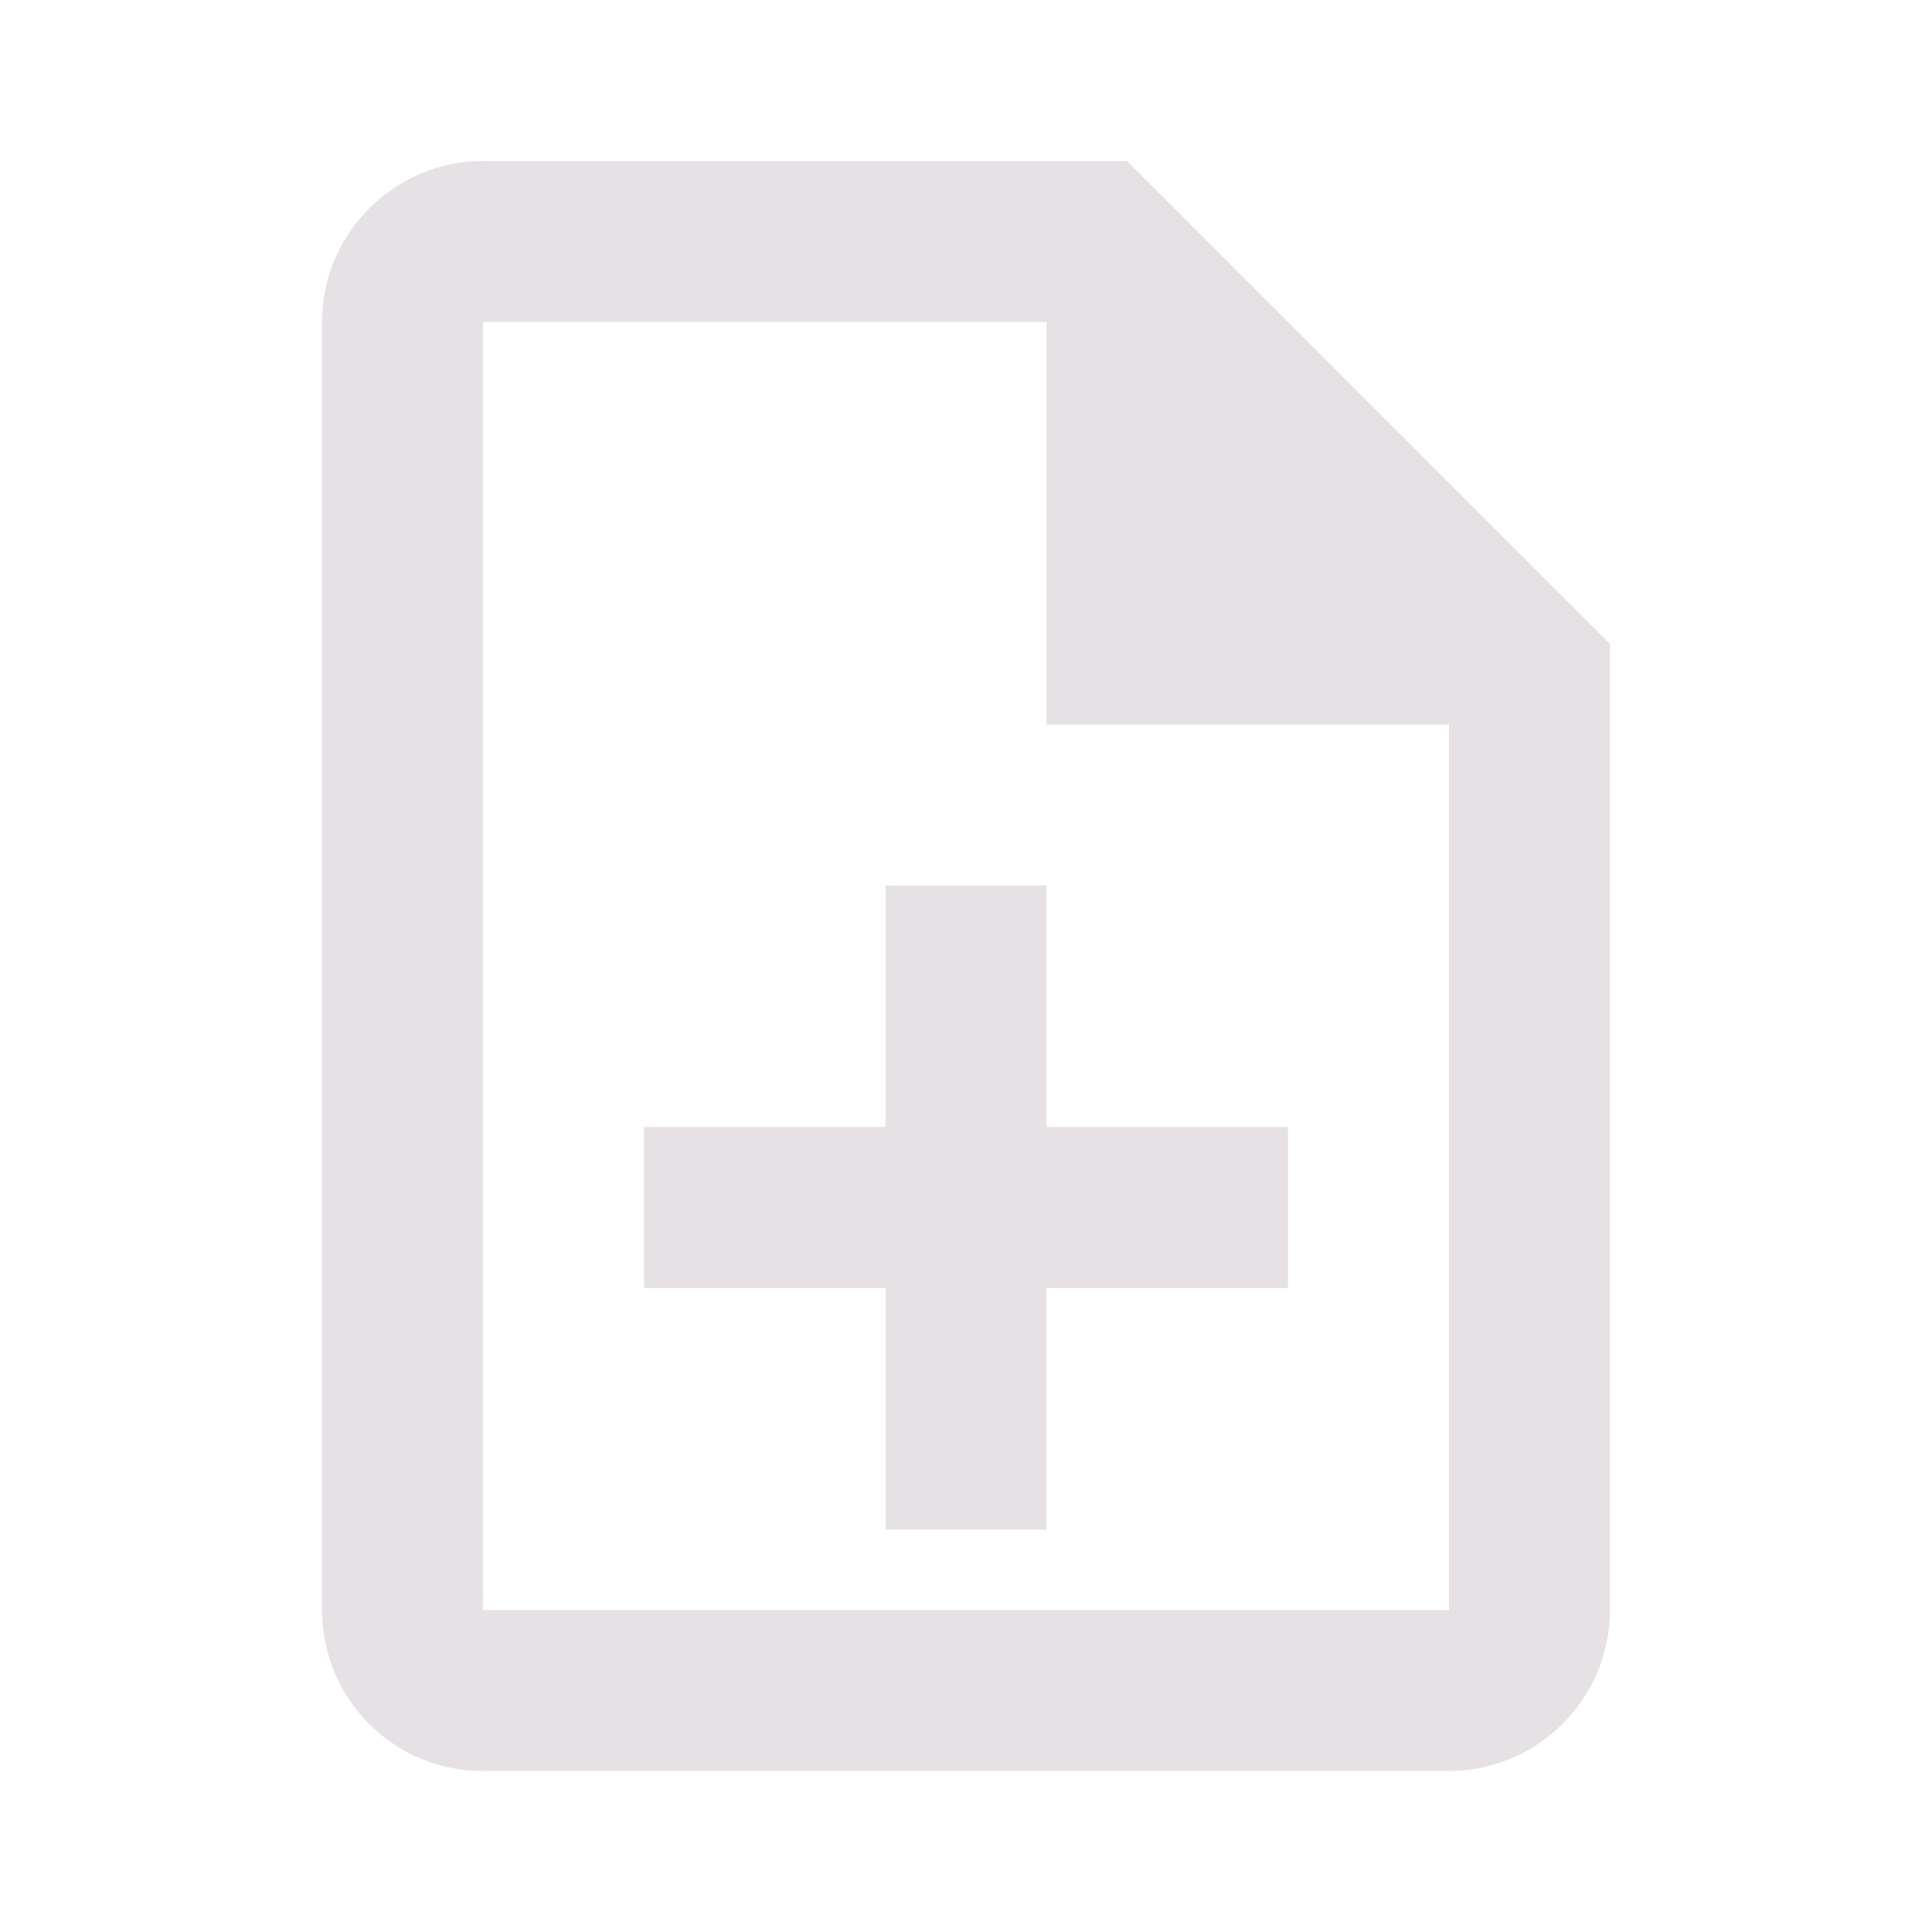 <svg width="36" height="36" viewBox="0 0 36 36" fill="none" xmlns="http://www.w3.org/2000/svg">
<path d="M19.5 16.5H16.5V21H12V24H16.5V28.5H19.5V24H24V21H19.5V16.5ZM21 3H9C7.35 3 6 4.35 6 6V30C6 31.65 7.335 33 8.985 33H27C28.65 33 30 31.65 30 30V12L21 3ZM27 30H9V6H19.5V13.5H27V30Z" fill="#E6E1E5"/>
</svg>
